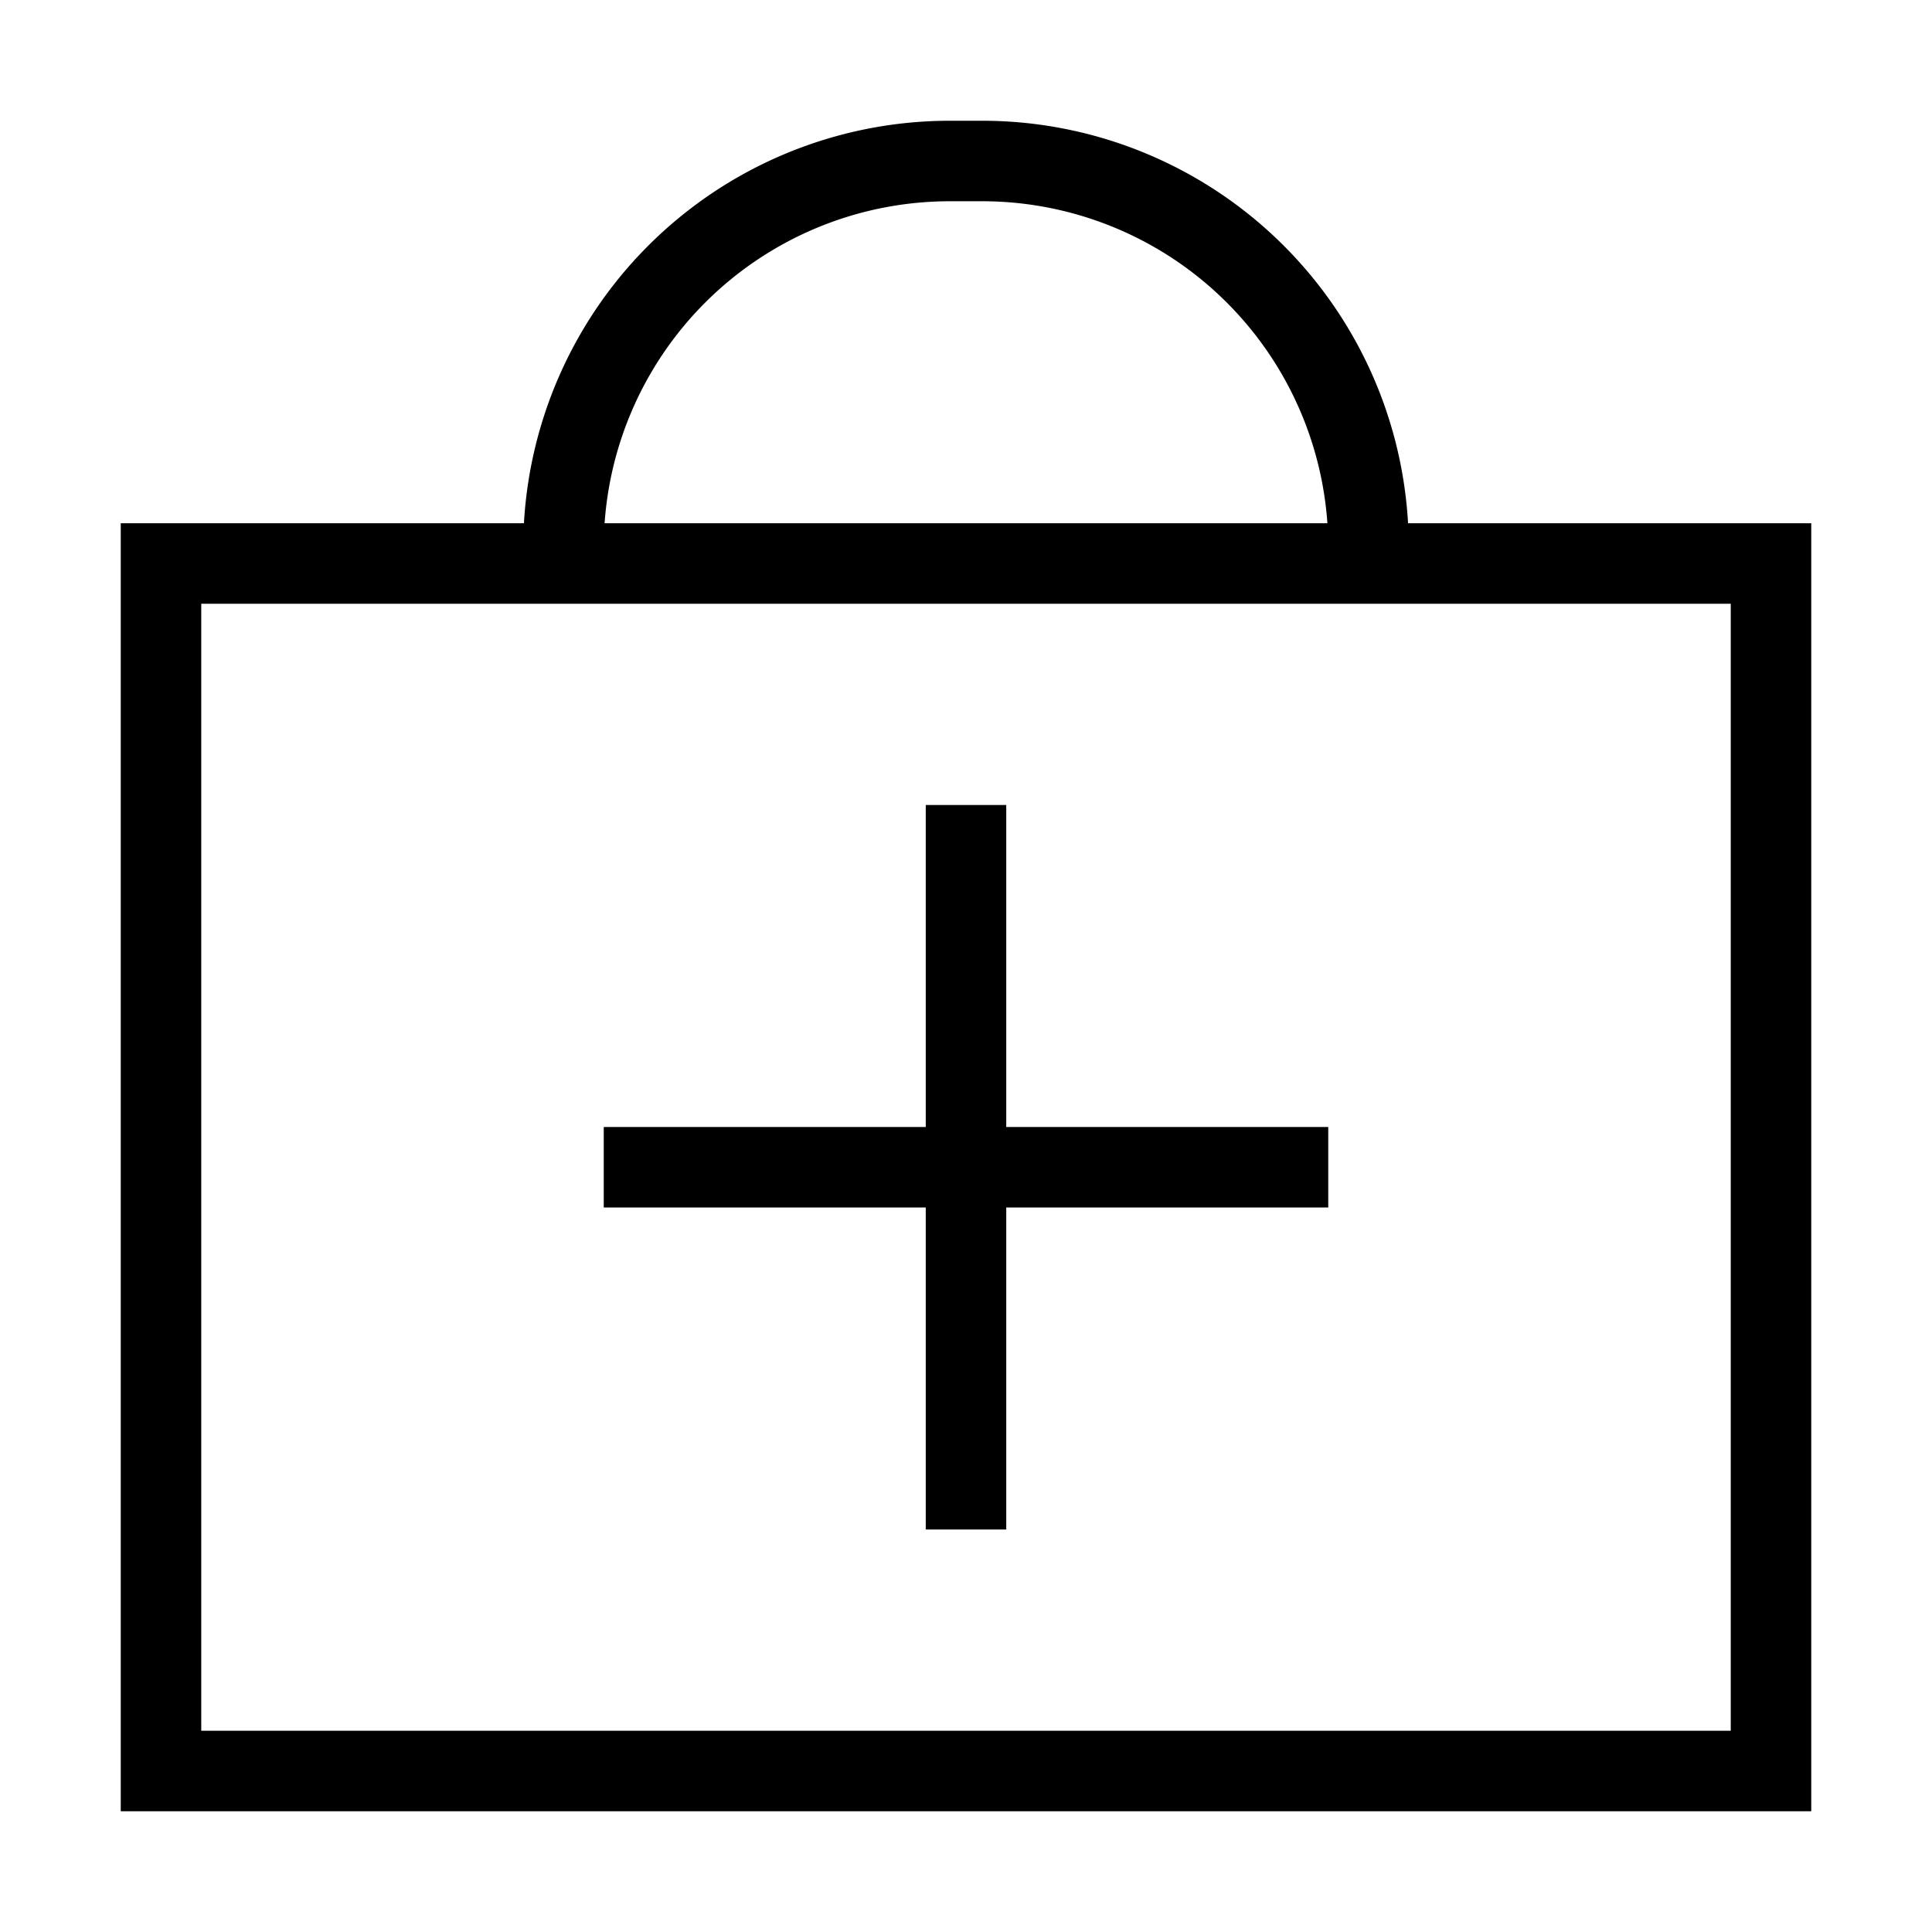 <svg xmlns="http://www.w3.org/2000/svg" fill="none" viewBox="0 0 24 24" id="Bag-Suitcase-Add-Plus--Streamline-Sharp">
  <desc>
    Bag Suitcase Add Plus Streamline Icon: https://streamlinehq.com
  </desc>
  <g id="bag-suitcase-add-plus--bag-suitcase-add-plus-business-briefcase">
    <path id="Rectangle 19" stroke="#000000" d="M2 7h20v15H2z" stroke-width="1"></path>
    <path id="Rectangle 20" stroke="#000000" d="M17 7v-0.2A4.8 4.8 0 0 0 12.2 2h-0.4A4.8 4.8 0 0 0 7 6.8V7" stroke-width="1"></path>
    <path id="Vector 2029" stroke="#000000" d="M16.5 14.5h-9M12 10v9" stroke-width="1"></path>
  </g>
</svg>
